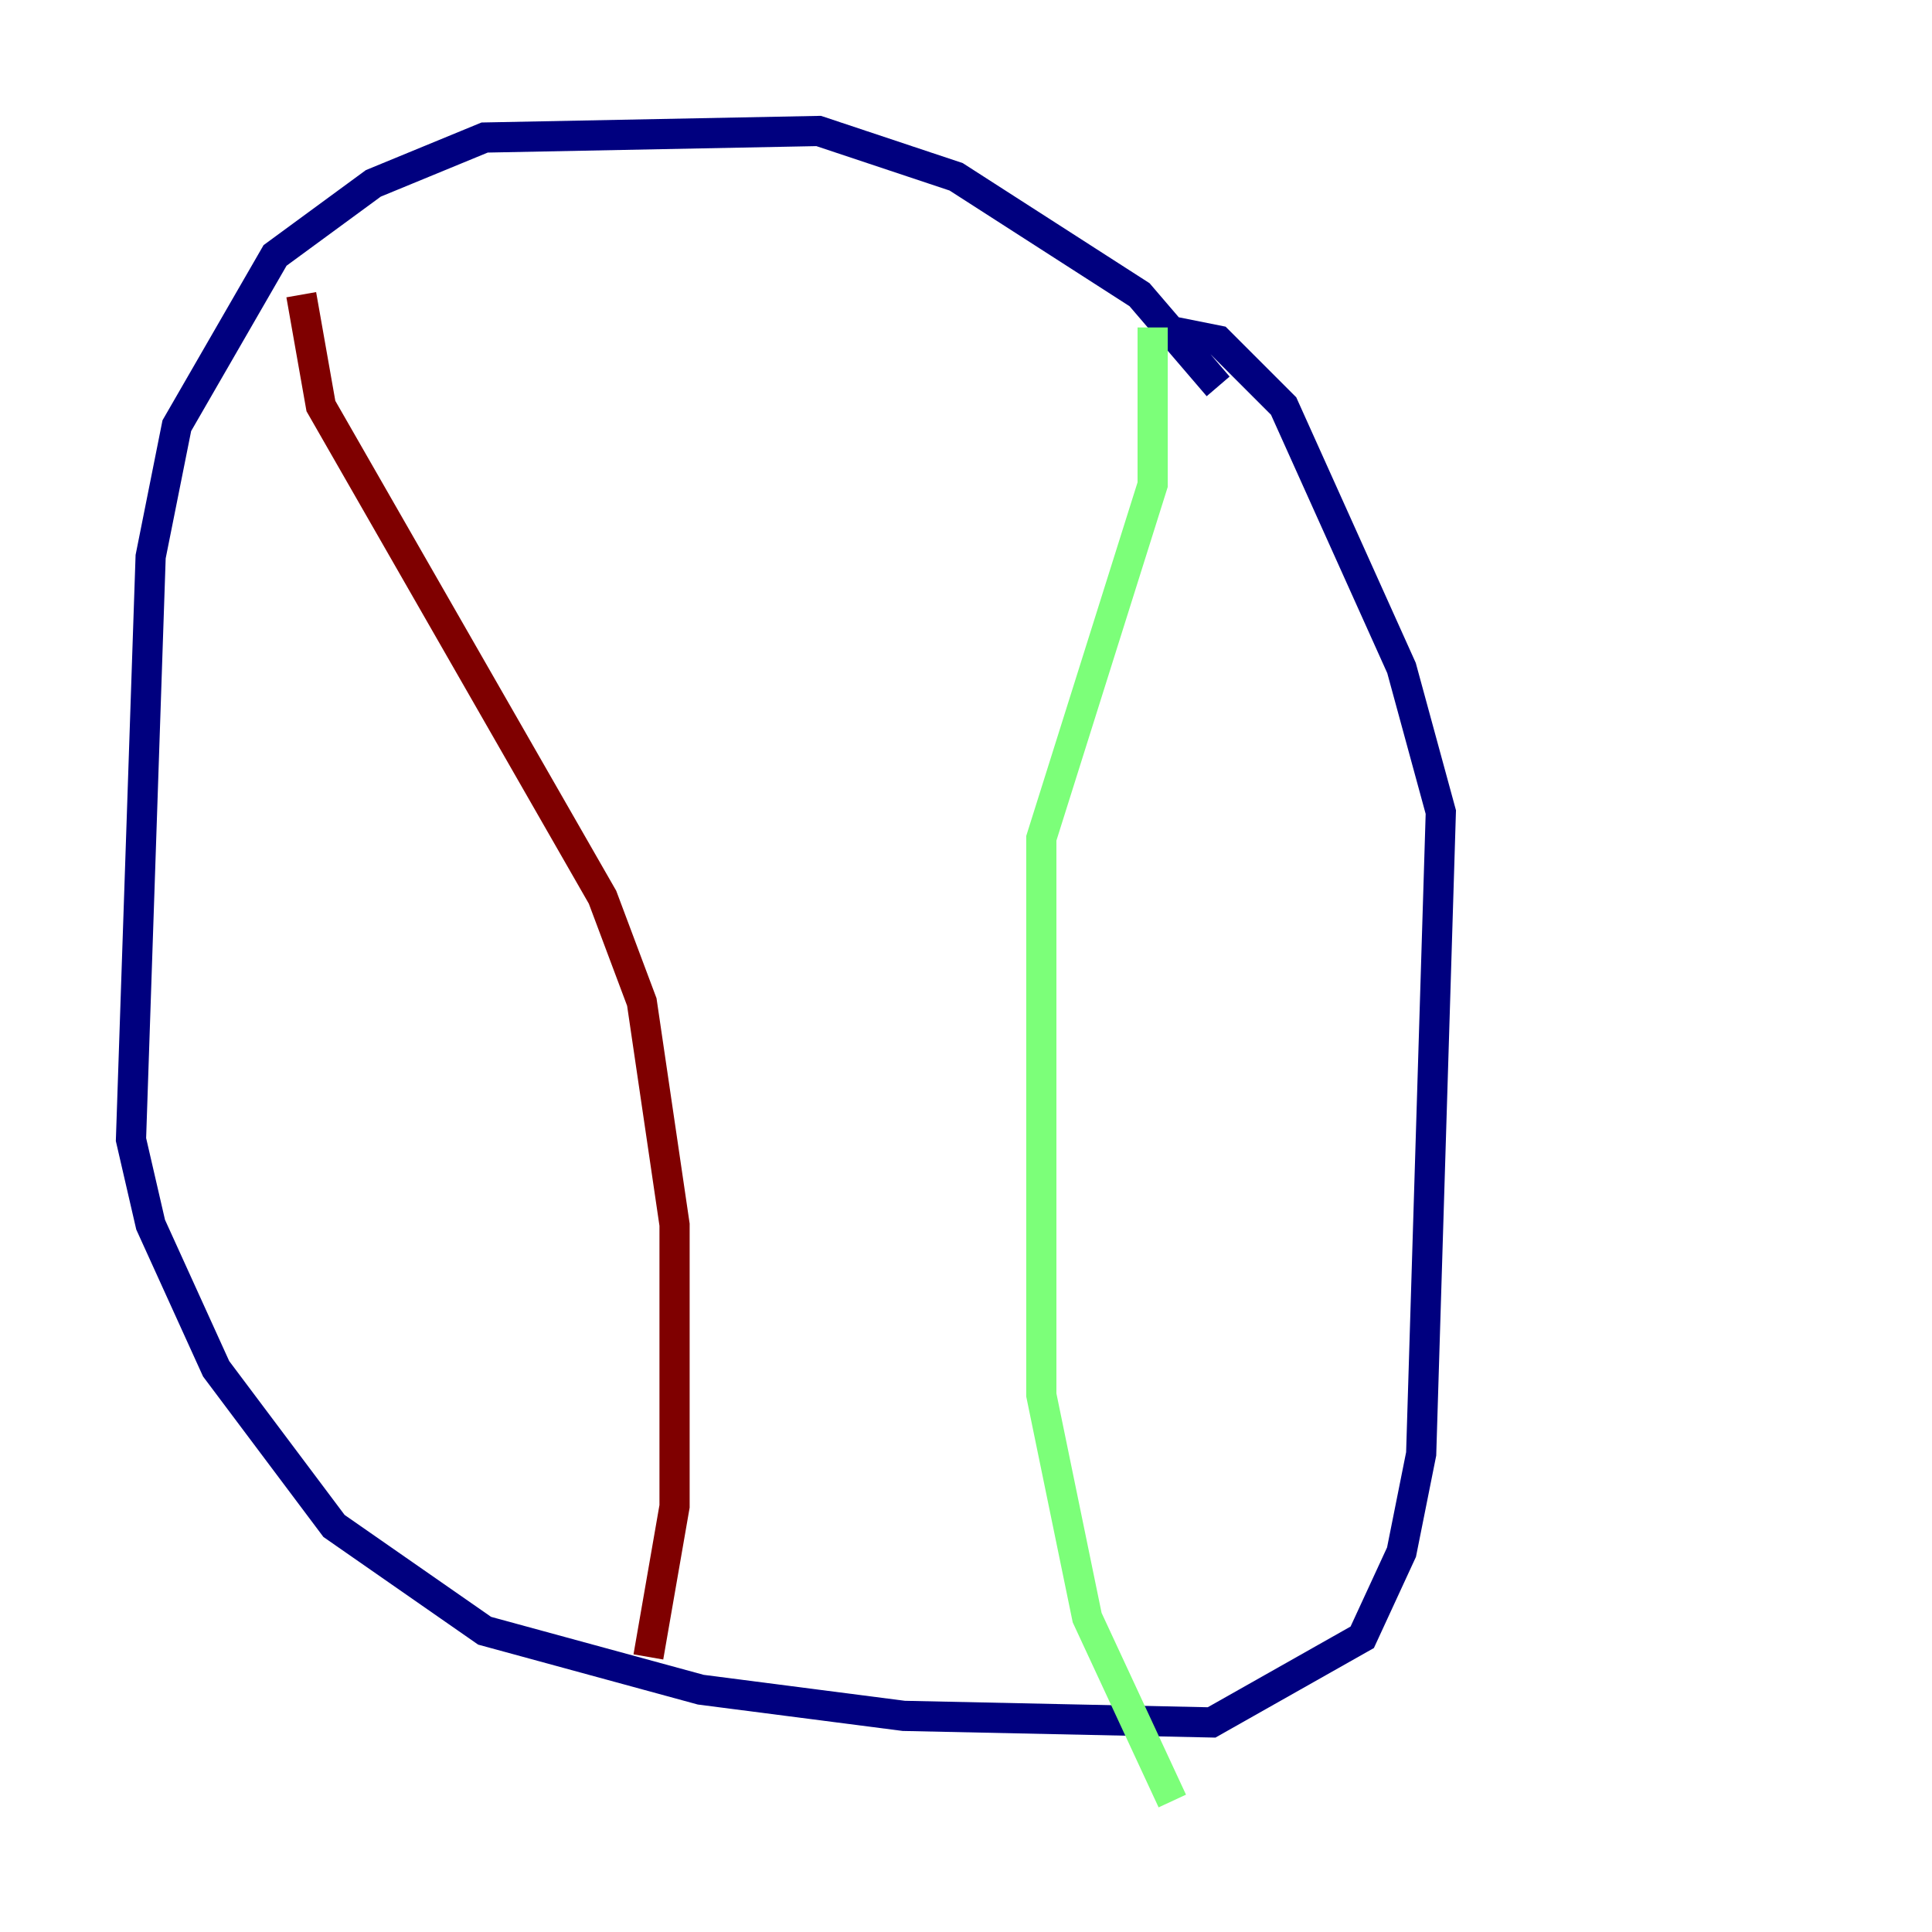 <?xml version="1.0" encoding="utf-8" ?>
<svg baseProfile="tiny" height="128" version="1.2" viewBox="0,0,128,128" width="128" xmlns="http://www.w3.org/2000/svg" xmlns:ev="http://www.w3.org/2001/xml-events" xmlns:xlink="http://www.w3.org/1999/xlink"><defs /><polyline fill="none" points="80.705,25.6 75.498,19.525 69.424,15.62 63.349,11.715 54.237,8.678 32.108,9.112 24.732,12.149 18.224,16.922 11.715,28.203 9.98,36.881 8.678,75.498 9.98,81.139 14.319,90.685 22.129,101.098 32.108,108.041 46.427,111.946 59.878,113.681 80.271,114.115 90.251,108.475 92.854,102.834 94.156,96.325 95.458,53.803 92.854,44.258 85.044,26.902 80.705,22.563 76.366,21.695" stroke="#00007f" stroke-width="2" /><polyline fill="none" points="76.366,21.695 76.366,32.108 68.99,55.539 68.99,92.42 72.027,107.173 77.668,119.322" stroke="#7cff79" stroke-width="2" /><polyline fill="none" points="19.959,19.525 21.261,26.902 39.919,59.444 42.522,66.386 44.691,81.139 44.691,99.797 42.956,109.776" stroke="#7f0000" stroke-width="2" /></svg>